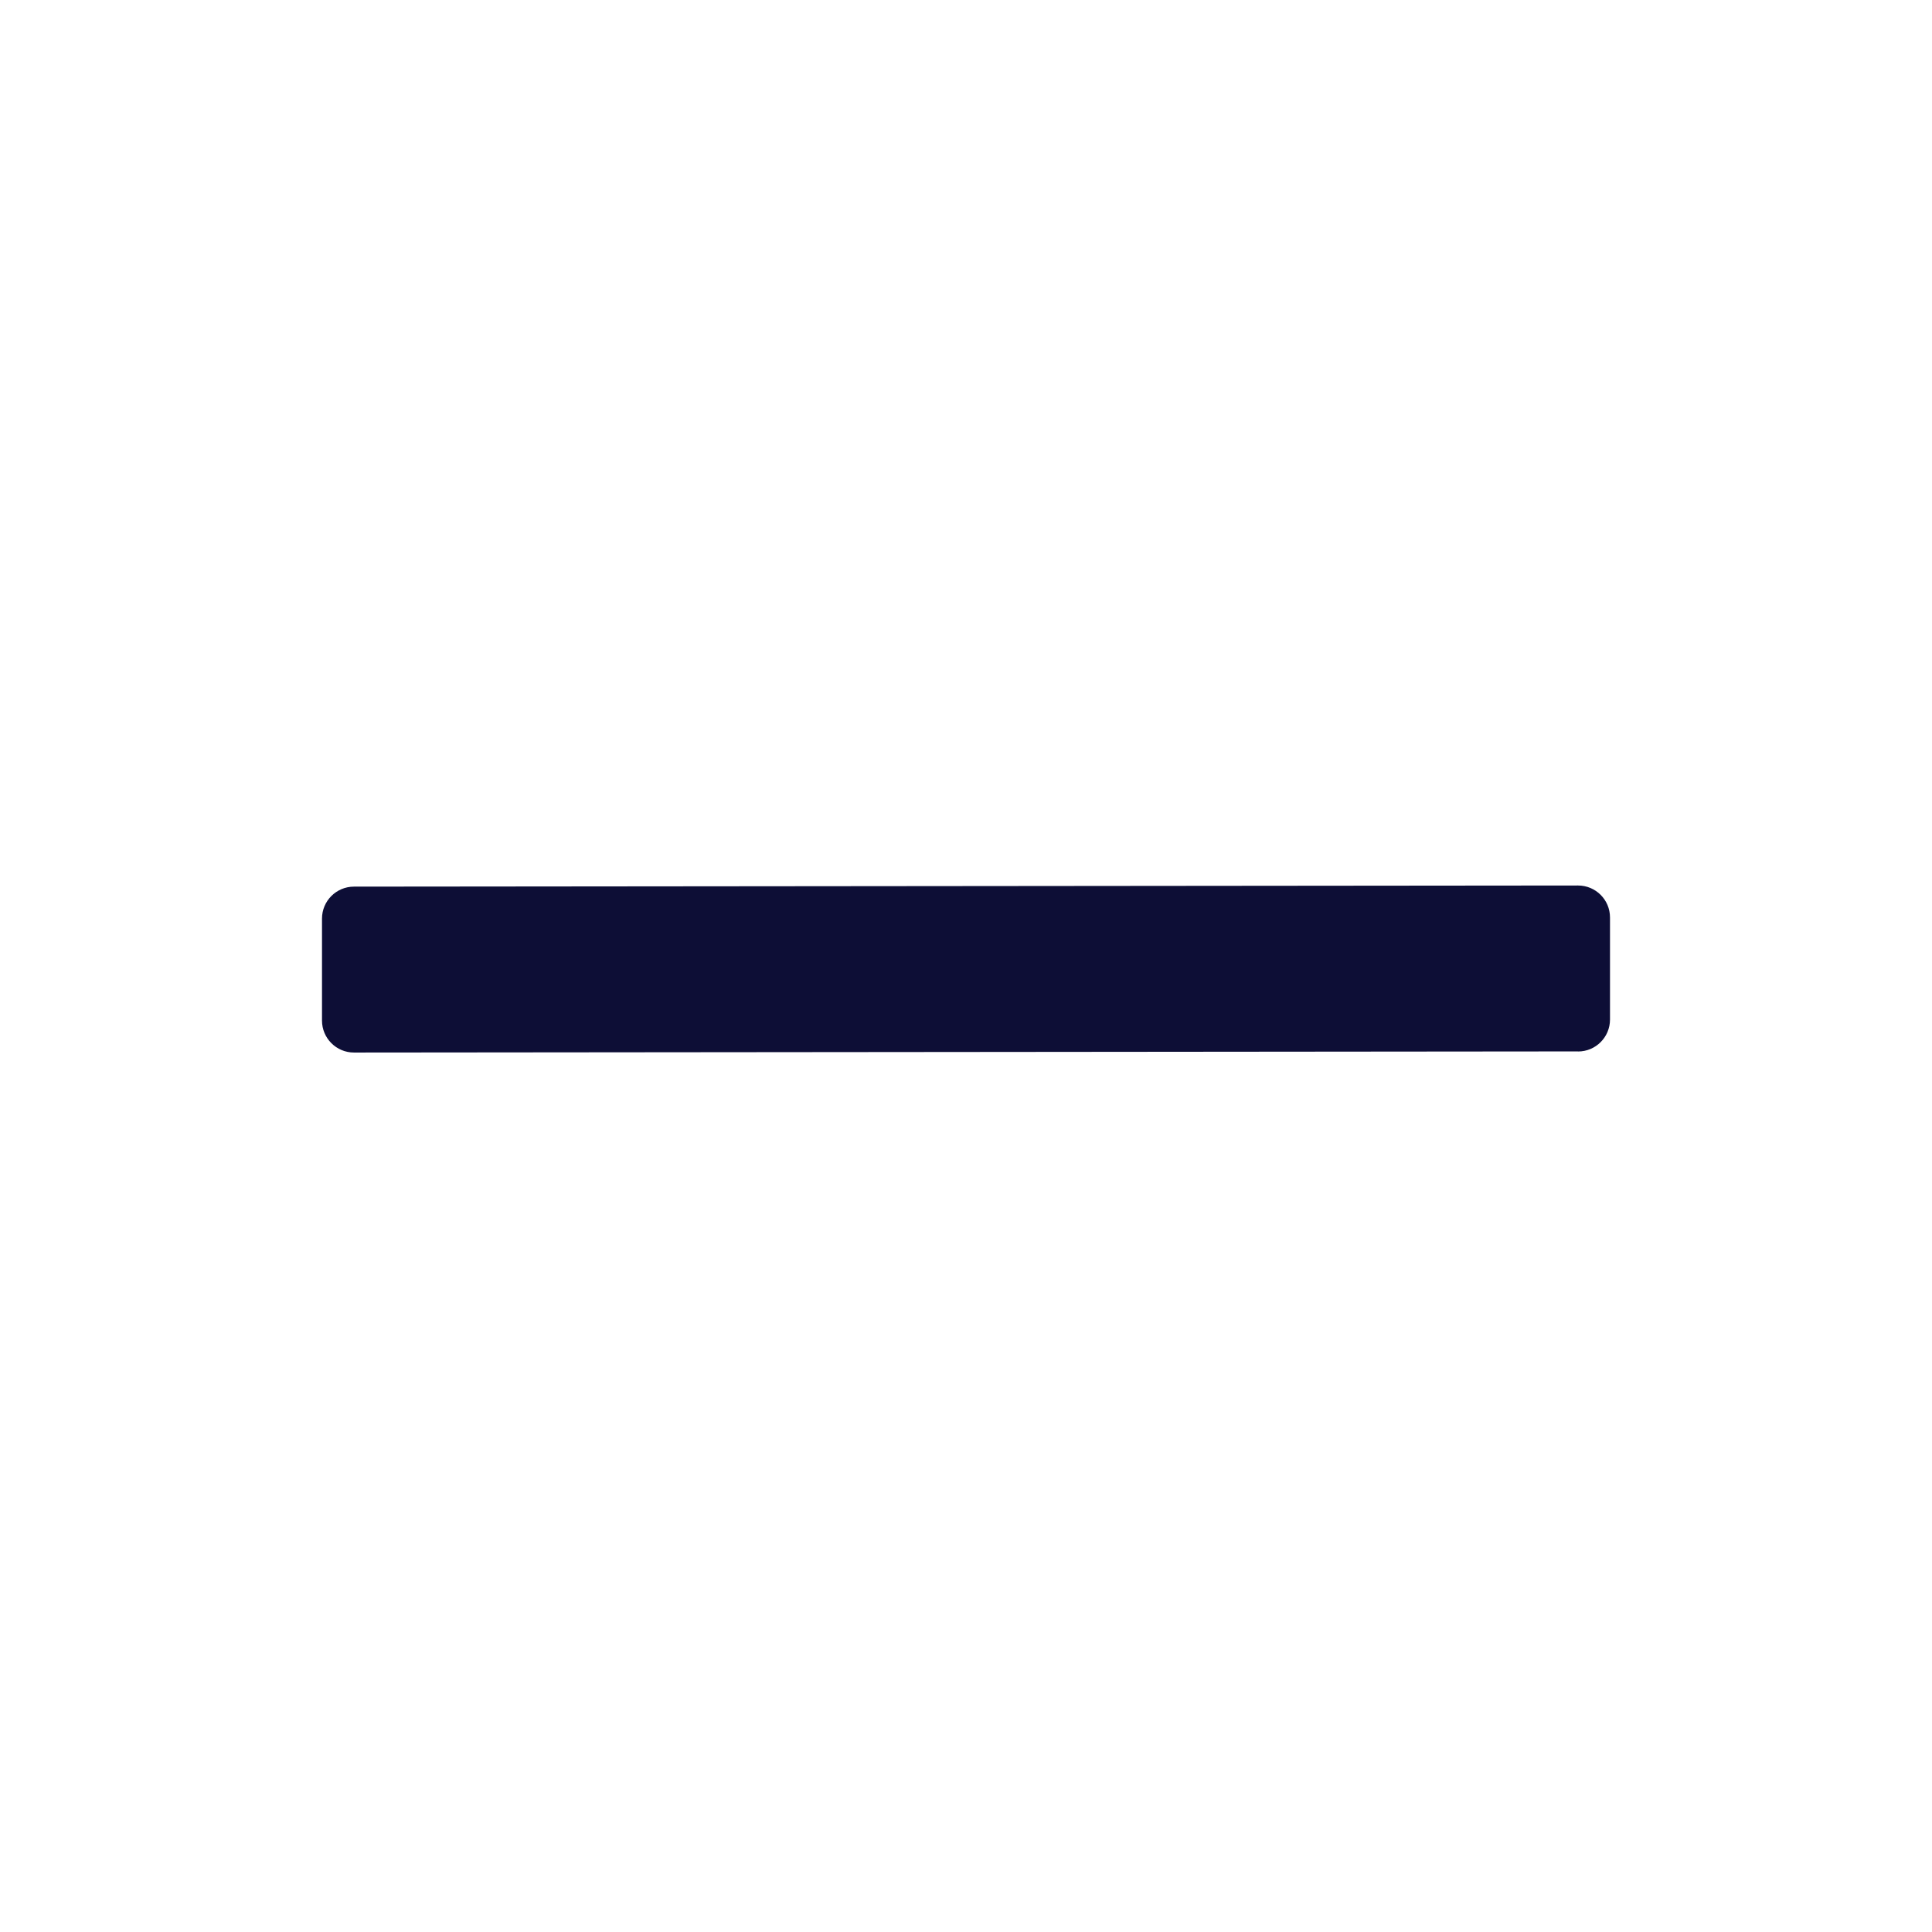 <svg width="24" height="24" viewBox="0 0 24 24" fill="none" xmlns="http://www.w3.org/2000/svg">
<path d="M19.603 13.062C19.823 13.062 20 12.884 20 12.665V11.397C20 11.177 19.822 11 19.603 11L4.397 11.014C4.178 11.014 4 11.192 4 11.411V12.678C4 12.897 4.178 13.075 4.397 13.075L19.602 13.061L19.603 13.062Z" fill="#0D0E36"/>
</svg>
